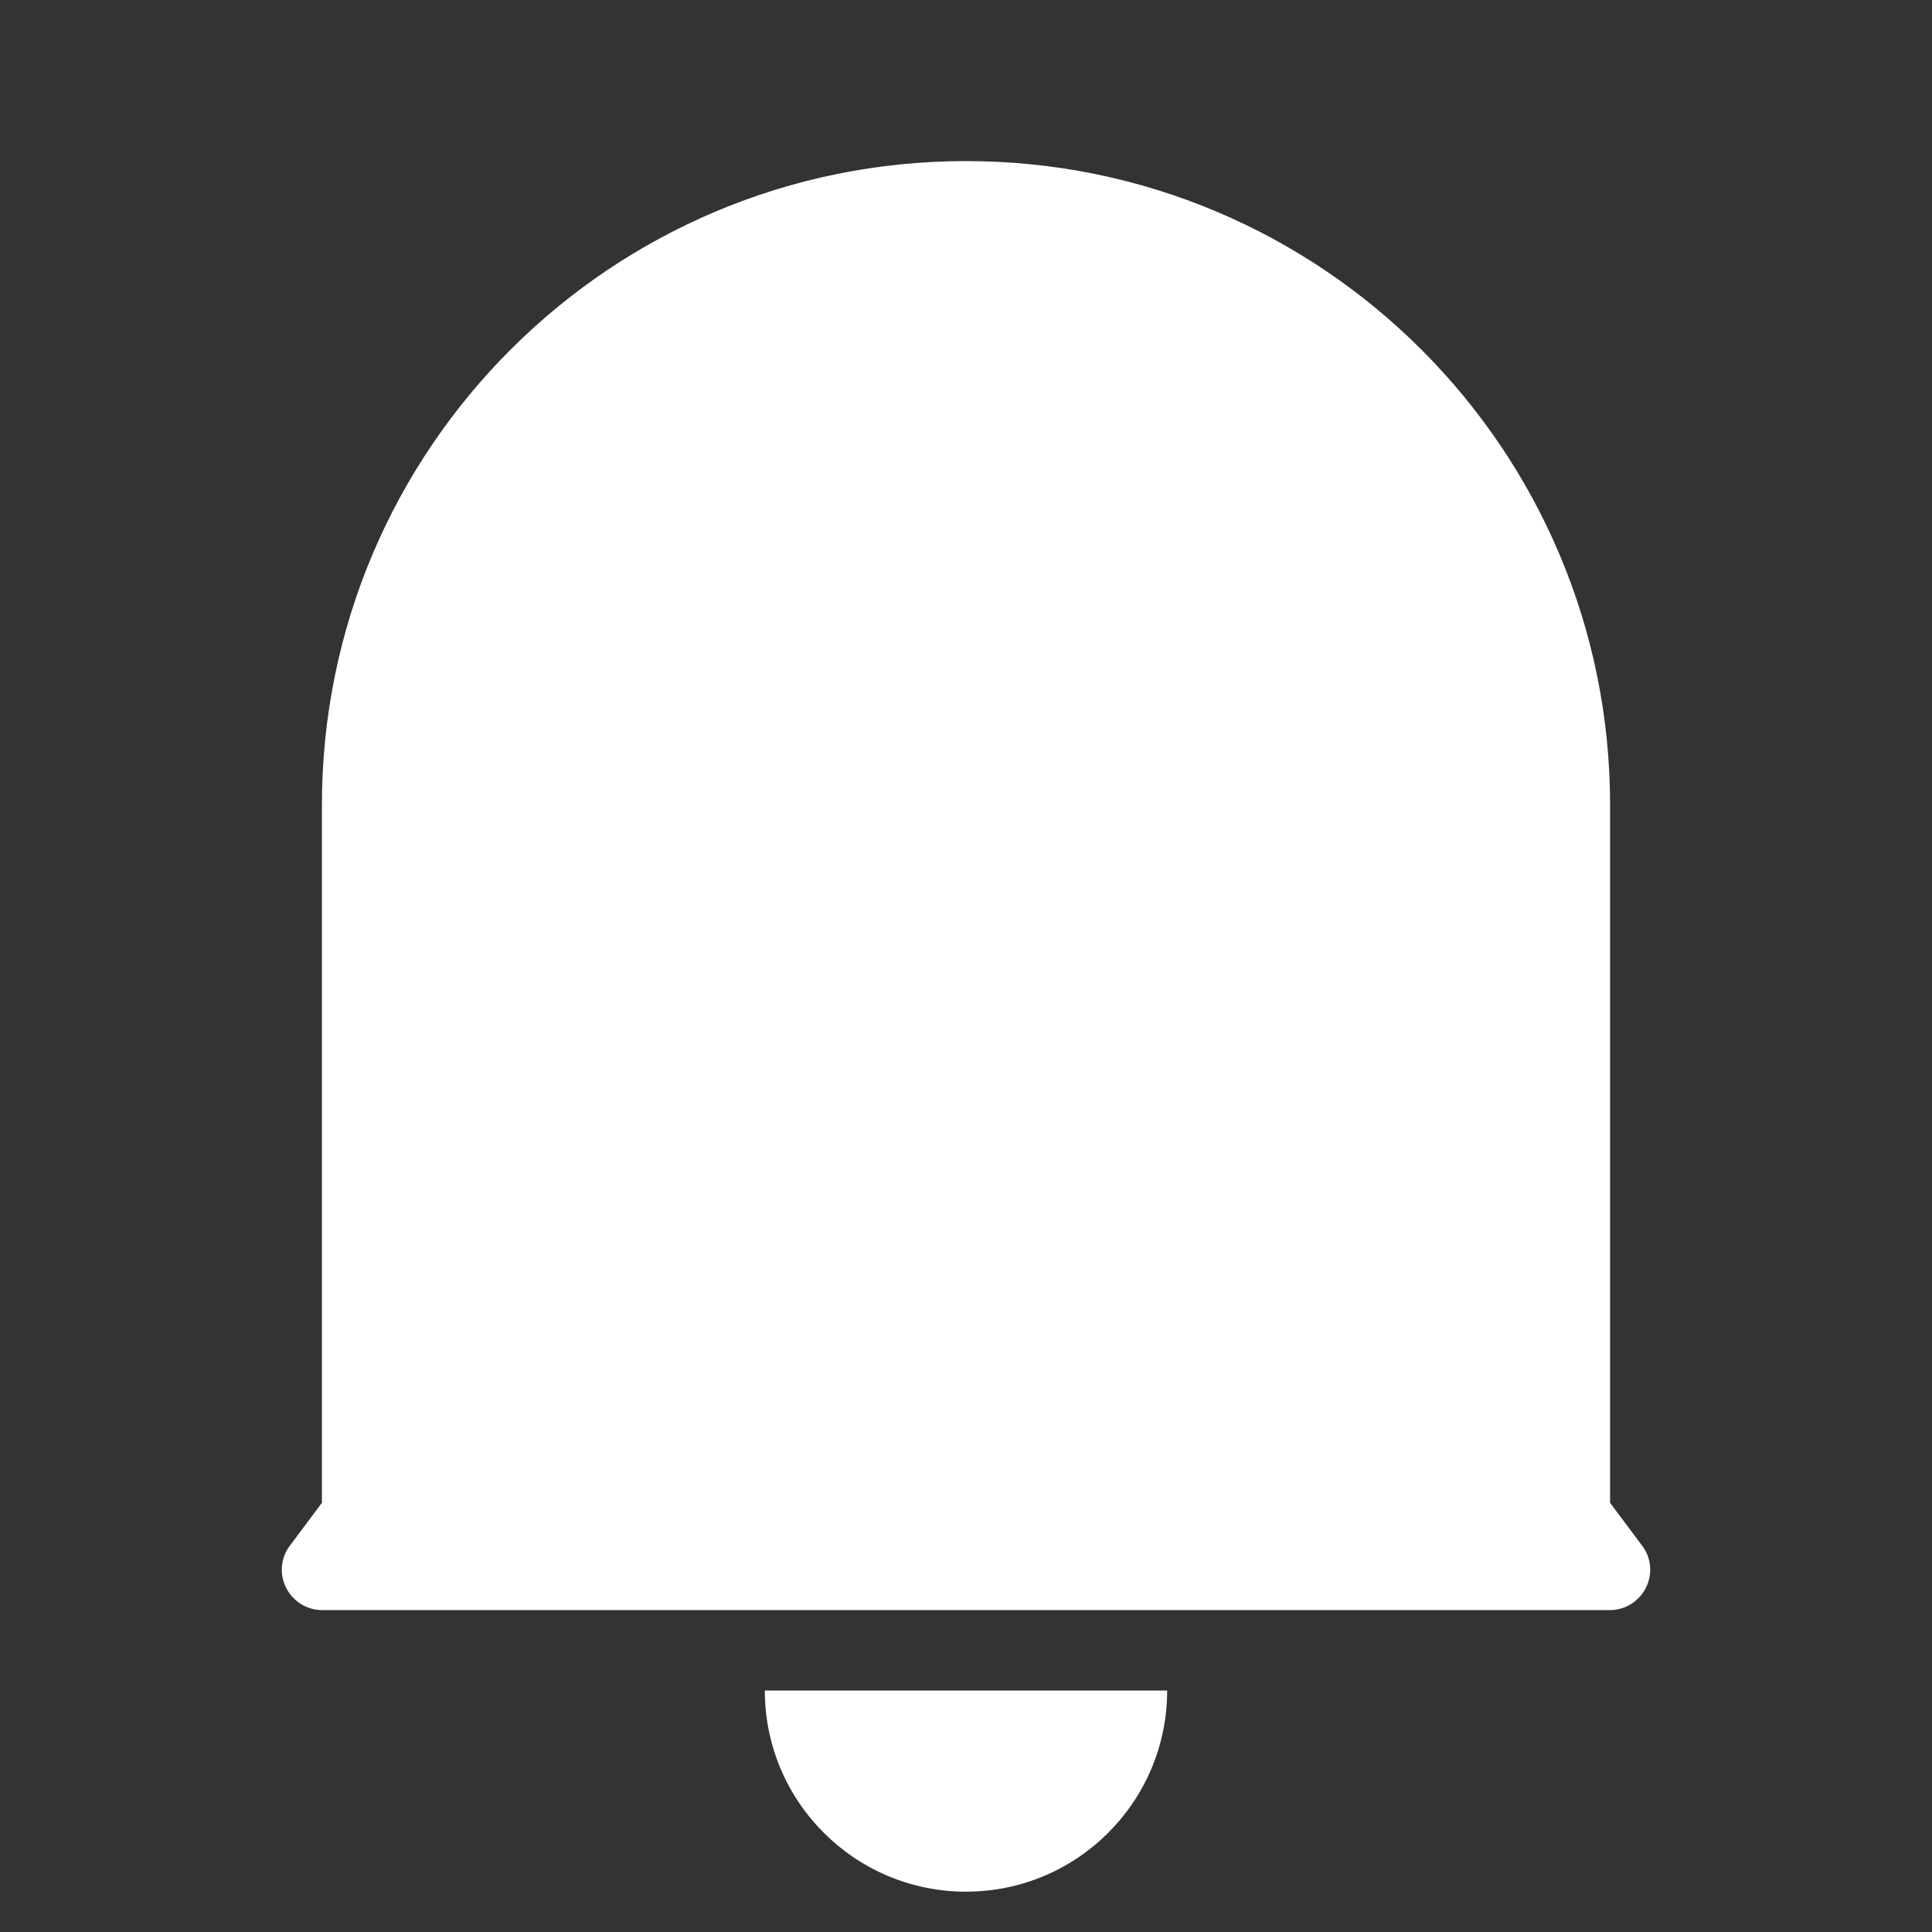 <?xml version="1.0" encoding="UTF-8"?>
<svg xmlns="http://www.w3.org/2000/svg" xmlns:xlink="http://www.w3.org/1999/xlink" width="32" height="32" viewBox="0 0 32 32" version="1.1">
<rect x="0" y="0" width="32" height="32" fill="#333333" stroke="none"/>
<g id="surface1">
<path style=" stroke:none;fill-rule:nonzero;fill:rgb(100%,100%,100%);fill-opacity:1;" d="M 26.668 24.891 L 27.199 25.602 C 27.352 25.801 27.375 26.074 27.262 26.297 C 27.148 26.523 26.918 26.668 26.668 26.668 L 5.332 26.668 C 5.082 26.668 4.852 26.523 4.738 26.297 C 4.625 26.074 4.648 25.801 4.801 25.602 L 5.332 24.891 L 5.332 13.332 C 5.332 7.441 10.109 2.668 16 2.668 C 21.891 2.668 26.668 7.441 26.668 13.332 Z M 12.668 28 L 19.332 28 C 19.332 29.84 17.84 31.332 16 31.332 C 14.16 31.332 12.668 29.84 12.668 28 Z M 12.668 28 "/>
</g>
</svg>
